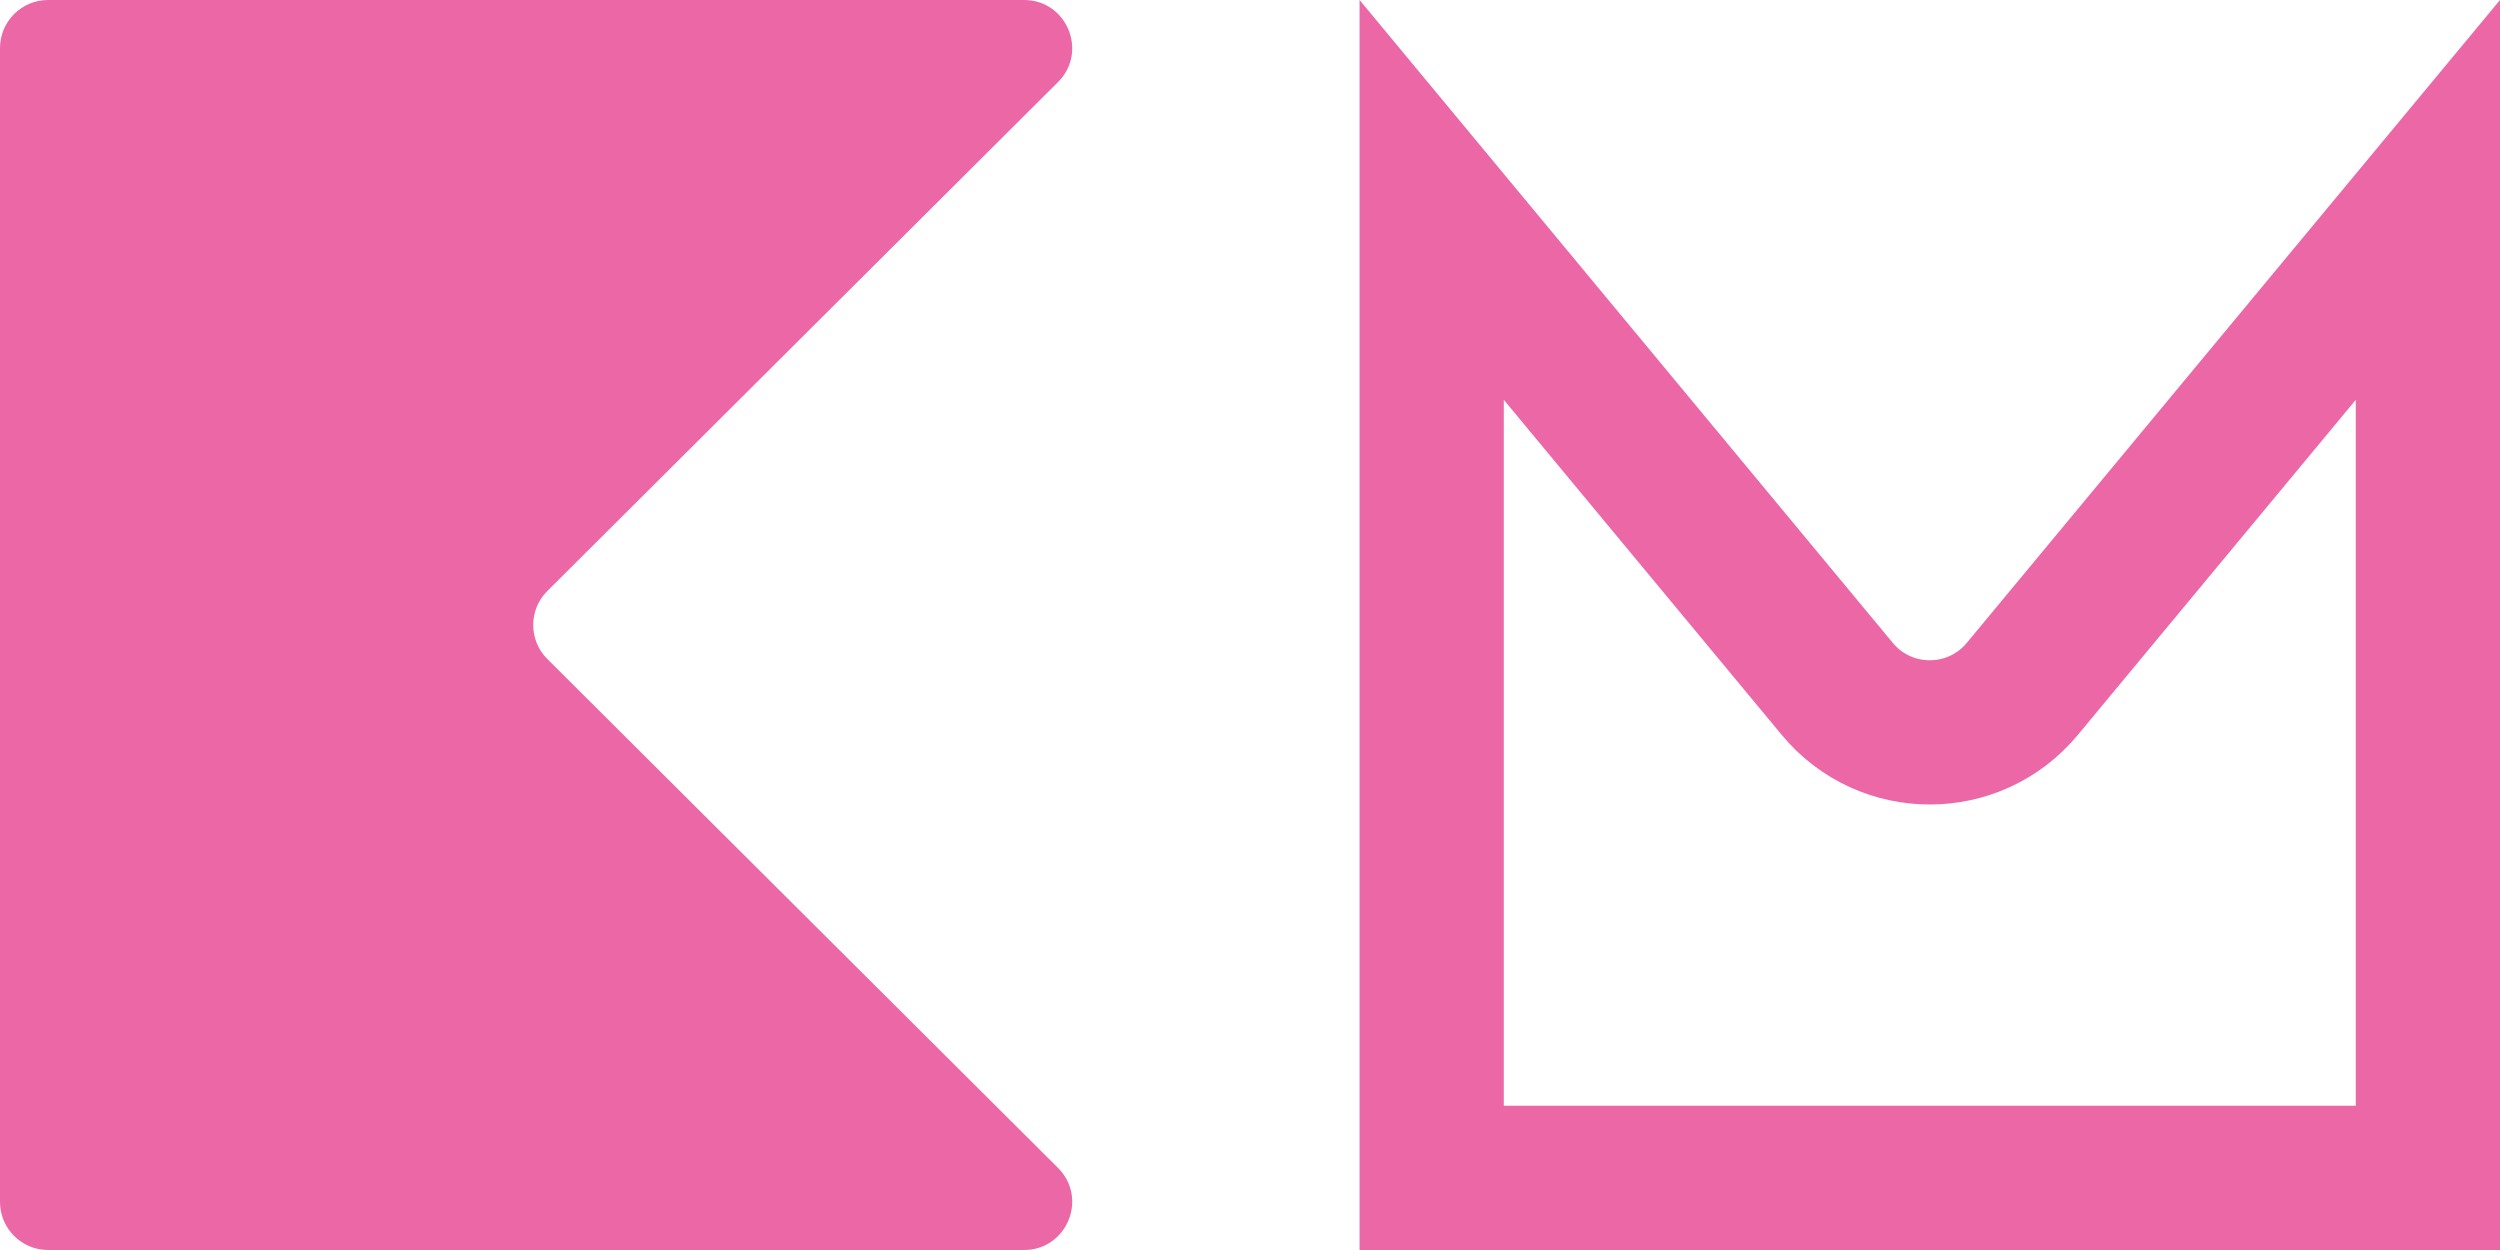 <svg width="52" height="26" viewBox="0 0 52 26" fill="none" xmlns="http://www.w3.org/2000/svg">
<path d="M0 1C0 0.448 0.448 0 1 0H21.3C22.192 0 22.638 1.079 22.006 1.708L11.385 12.292C10.993 12.682 10.993 13.318 11.385 13.708L22.006 24.292C22.638 24.921 22.192 26 21.3 26H1C0.448 26 0 25.552 0 25V1Z" fill="#EB67A6"/>
<path d="M50.5 24.5L29.779 24.5L29.779 4.158L38.215 14.329C39.215 15.535 41.064 15.535 42.064 14.329L50.5 4.158L50.5 24.5Z" stroke="#EB67A6" stroke-width="3"/>
</svg>
